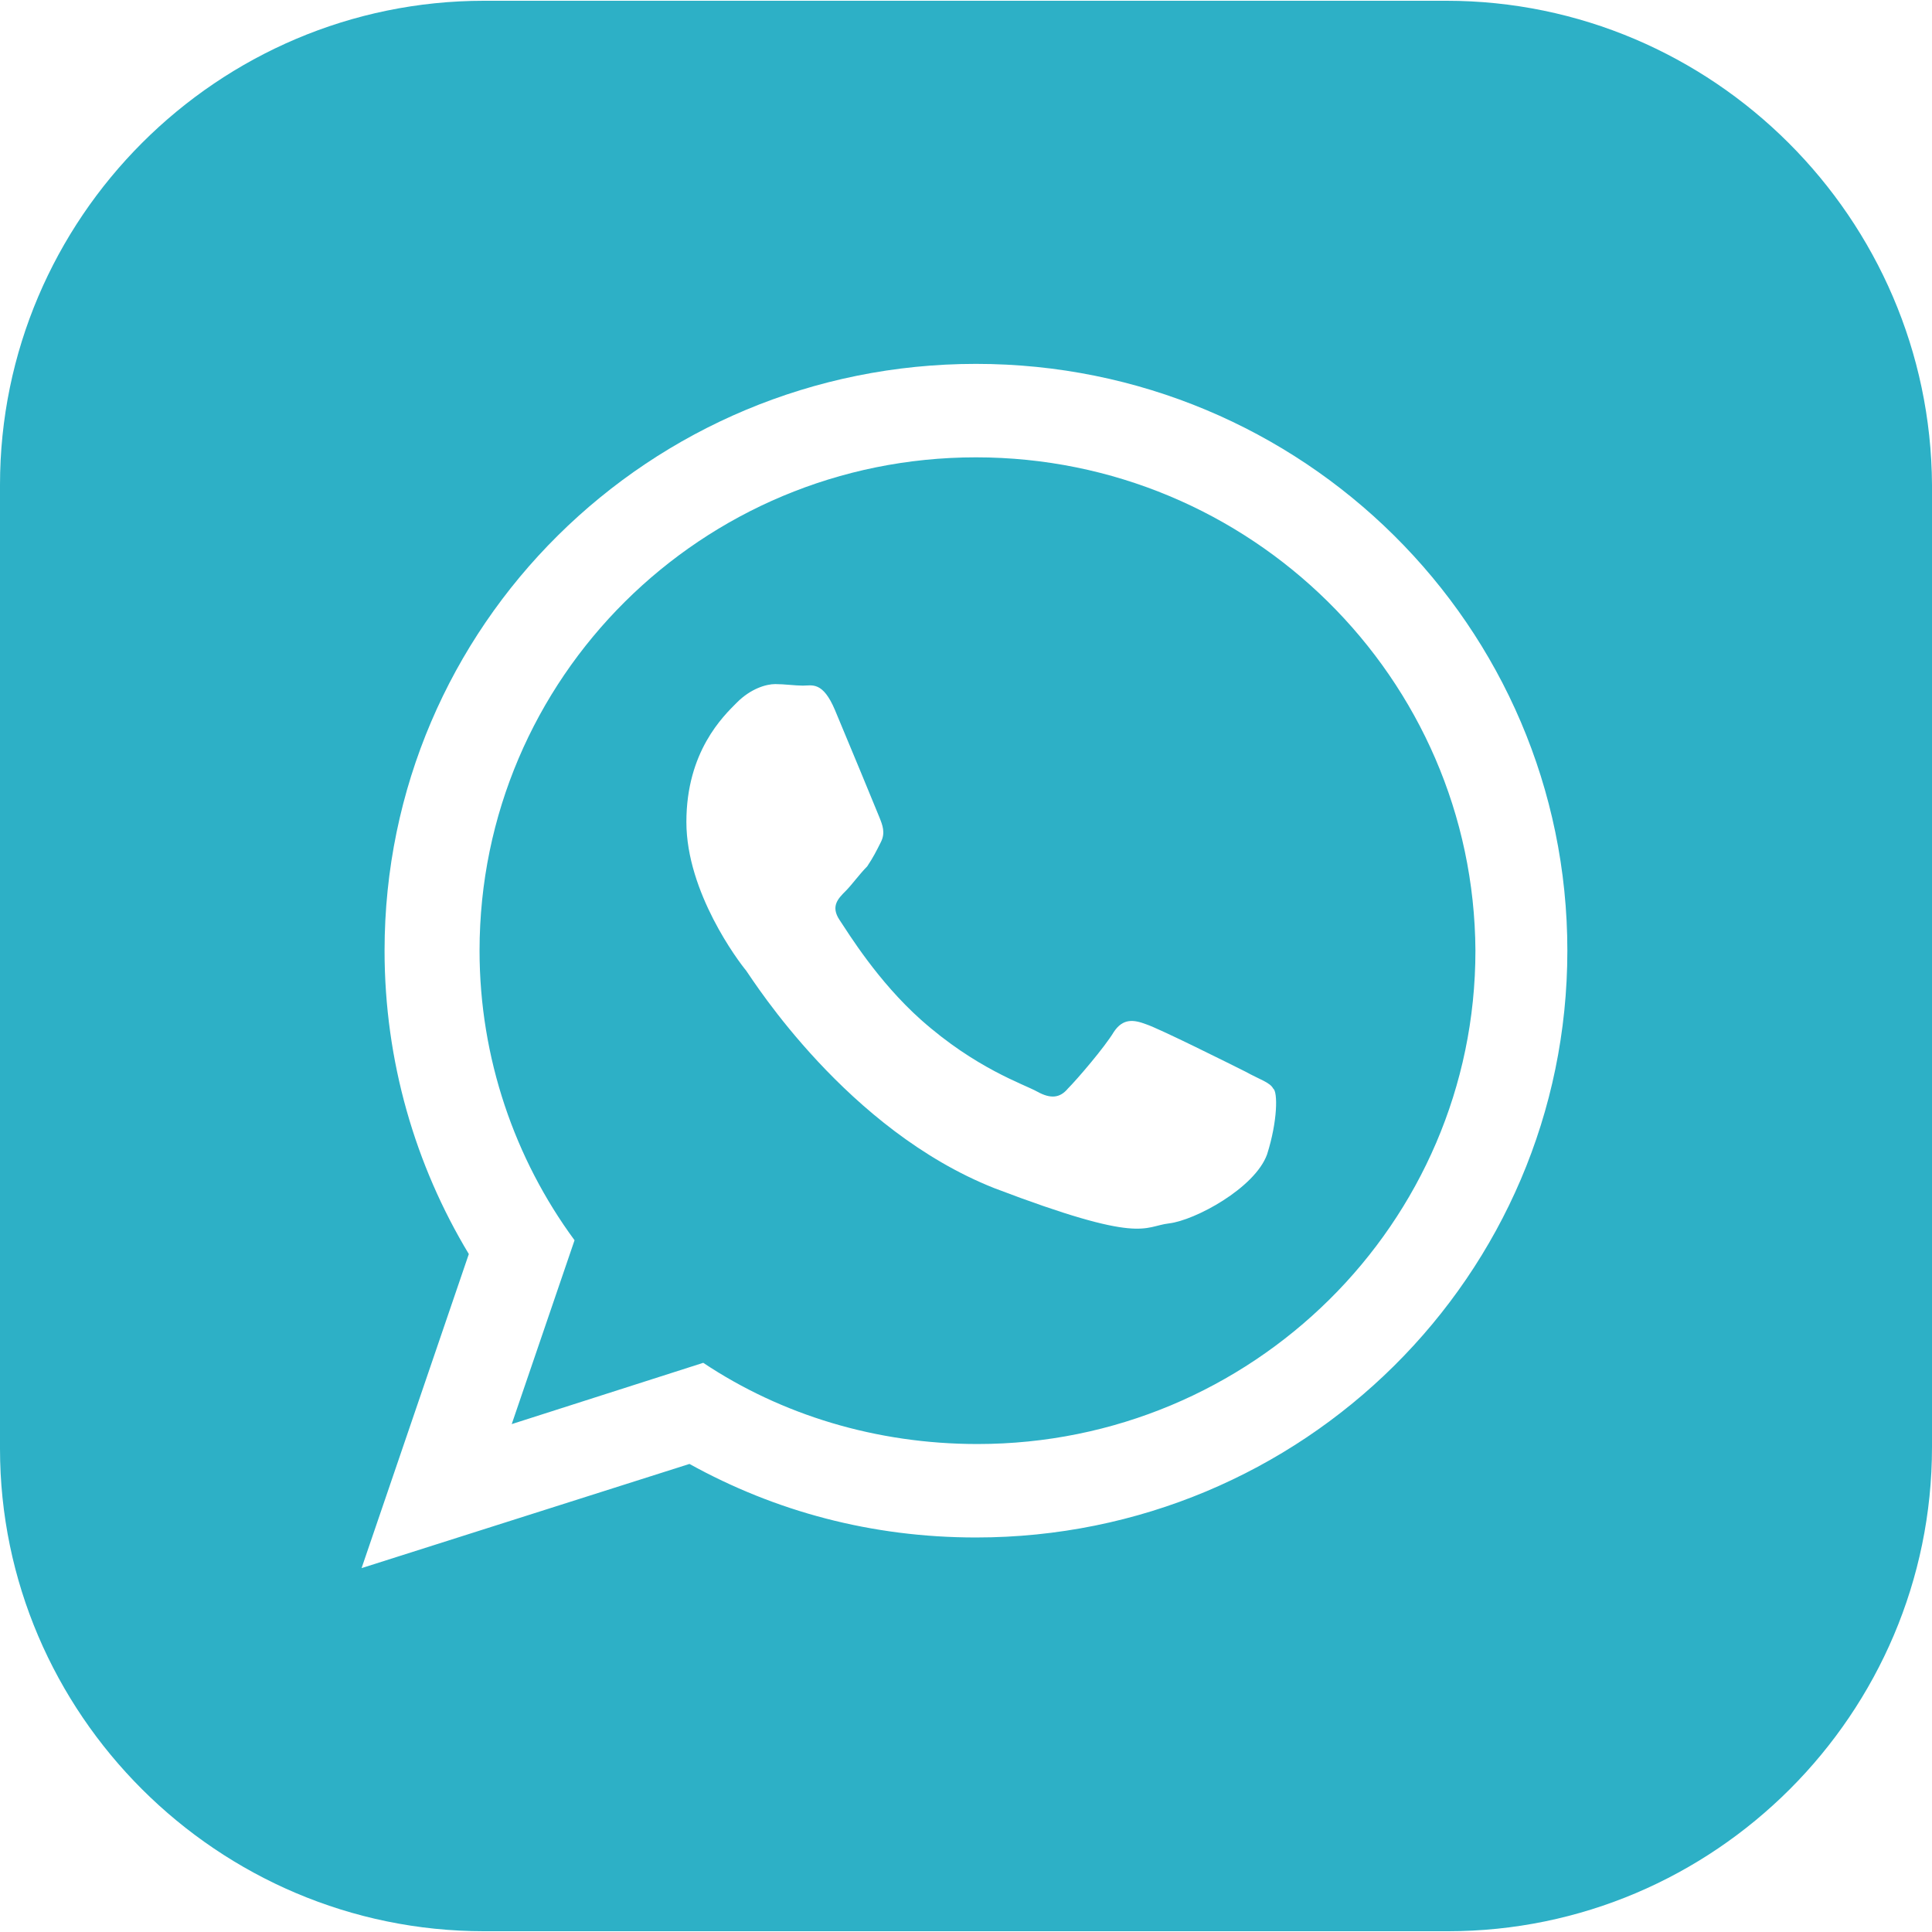 <?xml version="1.0" encoding="iso-8859-1"?>
<!-- Generator: Adobe Illustrator 19.0.0, SVG Export Plug-In . SVG Version: 6.00 Build 0)  -->
<svg version="1.1" id="Layer_1" xmlns="http://www.w3.org/2000/svg" xmlns:xlink="http://www.w3.org/1999/xlink" x="0px" y="0px"
	 viewBox="0 0 504.4 504.4" style="enable-background:new 0 0 504.4 504.4;" xml:space="preserve" fill="#2DB0C6">
<g>
	<g>
		<path d="M254.8,119.4c-71.6,0-129.6,57.6-129.6,128.8c0,28,9.2,54.4,24.8,75.6l-16.4,48l50-16c20.4,13.6,45.2,21.2,71.6,21.2
			c71.6,0,130-57.6,130-128.8C384.8,177,326.4,119.4,254.8,119.4z M330.8,301.4c-3.2,8.8-18.8,17.2-25.6,18s-6.8,5.6-45.6-9.2
			c-38.4-15.2-62.8-54-64.8-56.8c-2-2.4-15.6-20.4-15.6-38.8c0-18.4,9.6-27.6,13.2-31.2c3.6-3.6,7.6-4.8,10-4.8
			c2.4,0,5.2,0.4,7.2,0.4c2.4,0,5.2-1.2,8.4,6.4c3.2,7.6,10.8,26,11.6,28s1.6,4,0.4,6.4c-1.2,2.4-2,4-3.6,6.4c-2,2-4,4.8-5.6,6.4
			c-2,2-4,4-1.6,7.6c2.4,3.6,10,16,21.2,26c14.4,12.8,26.8,16.8,30.4,18.8c3.6,2,6,1.6,8-0.8c2.4-2.4,9.6-10.8,12-14.8
			c2.4-3.6,5.2-3.2,8.4-2c3.6,1.2,22,10.4,26,12.4c3.6,2,6.4,2.8,7.2,4.4C333.6,285,333.6,292.6,330.8,301.4z"/>
	</g>
</g>
<g>
	<g>
		<path d="M377.6,0.2H126.4C56.8,0.2,0,57,0,126.6v251.6c0,69.2,56.8,126,126.4,126H378c69.6,0,126.4-56.8,126.4-126.4V126.6
			C504,57,447.2,0.2,377.6,0.2z M254.8,401.4c-27.2,0-52.4-6.8-74.8-19.2l-85.6,27.2l28-82c-14-23.2-22-50.4-22-79.2
			c0-84.8,69.2-153.2,154.4-153.2s154.4,68.4,154.4,153.2S340,401.4,254.8,401.4z"/>
	</g>
</g>
<g>
</g>
<g>
</g>
<g>
</g>
<g>
</g>
<g>
</g>
<g>
</g>
<g>
</g>
<g>
</g>
<g>
</g>
<g>
</g>
<g>
</g>
<g>
</g>
<g>
</g>
<g>
</g>
<g>
</g>
</svg>
